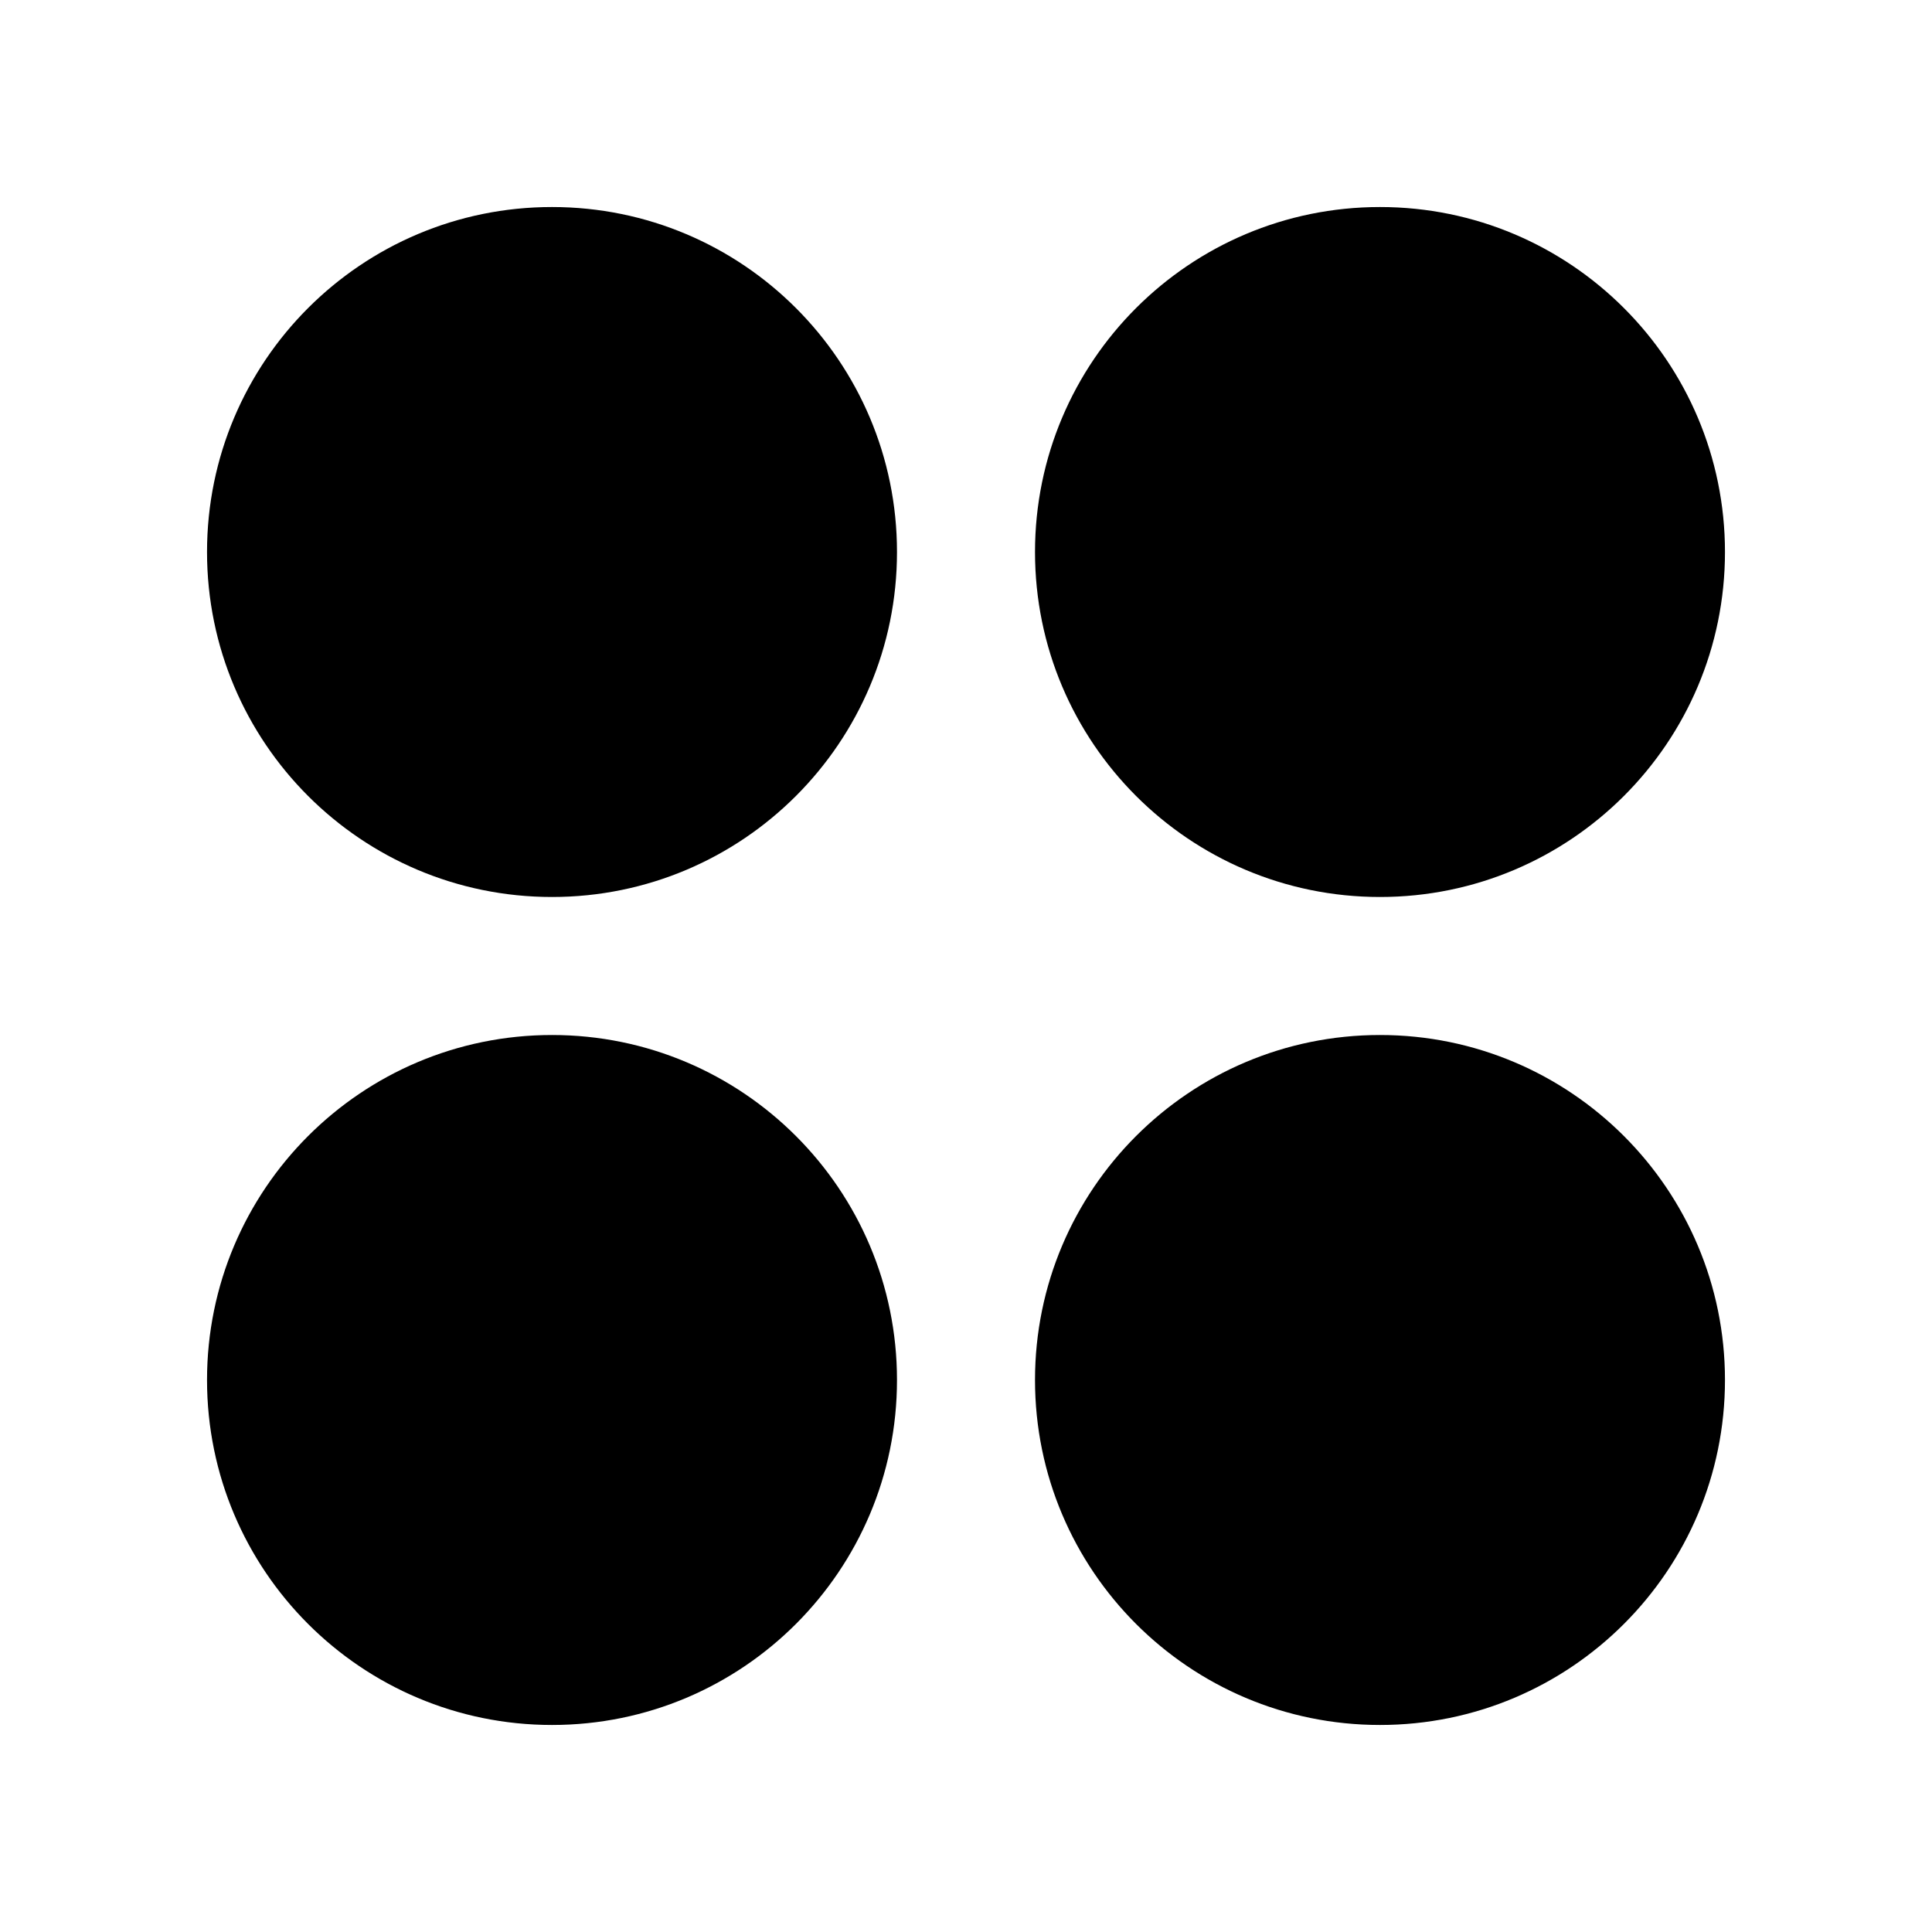 <!-- Generated by IcoMoon.io -->
<svg version="1.1" xmlns="http://www.w3.org/2000/svg" width="32" height="32" viewBox="0 0 32 32">
<title>grid-circles-filled</title>
<path d="M9.143 14.857c3.156 0 5.714-2.558 5.714-5.714s-2.558-5.714-5.714-5.714v0c-3.156 0-5.714 2.558-5.714 5.714s2.558 5.714 5.714 5.714v0zM22.857 14.857c3.156 0 5.714-2.558 5.714-5.714s-2.558-5.714-5.714-5.714v0c-3.156 0-5.714 2.558-5.714 5.714s2.558 5.714 5.714 5.714v0zM14.857 22.857c0 3.156-2.558 5.714-5.714 5.714s-5.714-2.558-5.714-5.714v0c0-3.156 2.558-5.714 5.714-5.714s5.714 2.558 5.714 5.714v0zM22.857 28.571c3.156 0 5.714-2.558 5.714-5.714s-2.558-5.714-5.714-5.714v0c-3.156 0-5.714 2.558-5.714 5.714s2.558 5.714 5.714 5.714v0z"></path>
</svg>
